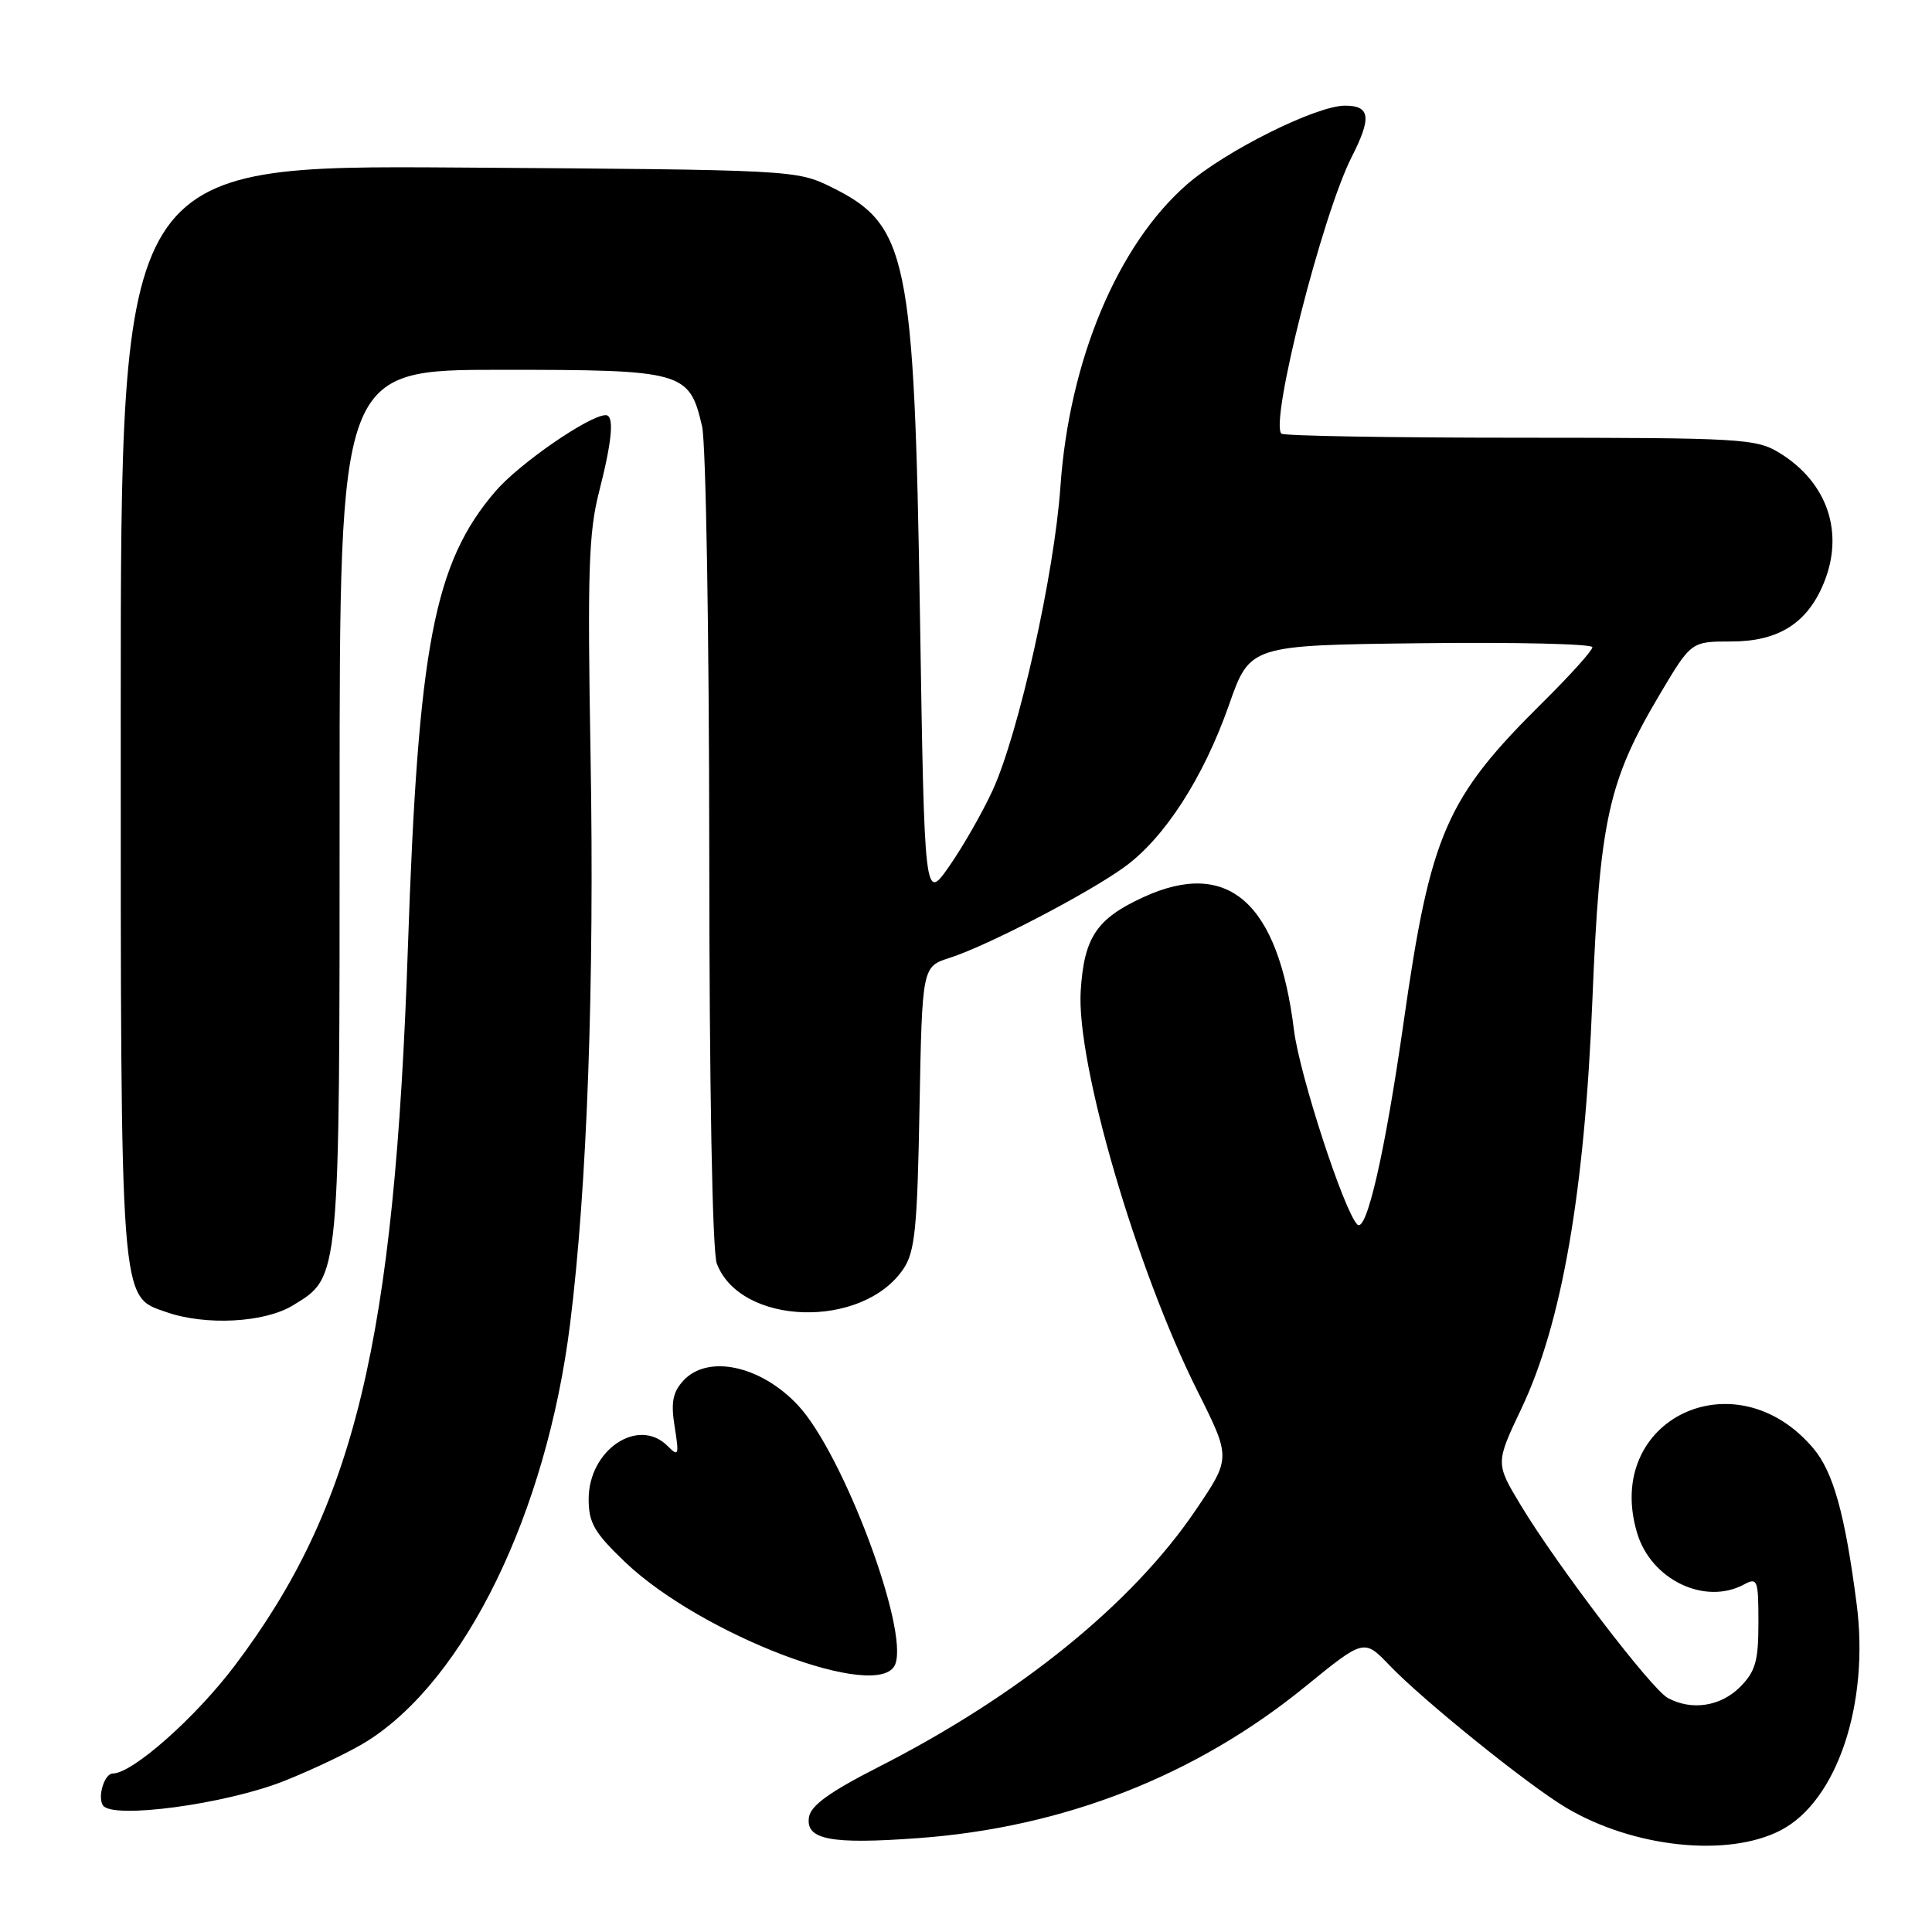 <?xml version="1.0" encoding="UTF-8" standalone="no"?>
<!DOCTYPE svg PUBLIC "-//W3C//DTD SVG 1.1//EN" "http://www.w3.org/Graphics/SVG/1.1/DTD/svg11.dtd" >
<svg xmlns="http://www.w3.org/2000/svg" xmlns:xlink="http://www.w3.org/1999/xlink" version="1.1" viewBox="0 0 256 256">
 <g >
 <path fill="currentColor"
d=" M 235.94 242.53 C 243.41 238.67 247.74 225.76 246.01 212.50 C 244.47 200.61 242.92 195.06 240.29 191.93 C 229.96 179.66 212.41 188.08 216.93 203.14 C 218.77 209.31 225.88 212.74 231.07 209.96 C 232.88 208.99 233.00 209.31 233.00 215.01 C 233.00 220.13 232.61 221.48 230.55 223.55 C 227.98 226.11 224.17 226.70 221.01 225.00 C 218.83 223.84 206.32 207.44 201.49 199.42 C 198.16 193.88 198.16 193.88 201.60 186.63 C 206.95 175.36 209.97 158.01 211.00 132.50 C 211.97 108.62 213.10 103.50 219.95 91.97 C 224.09 85.00 224.09 85.00 229.41 85.00 C 235.61 85.00 239.43 82.61 241.62 77.36 C 244.44 70.62 242.17 63.91 235.76 59.99 C 232.69 58.12 230.67 58.01 201.42 58.00 C 184.32 58.00 170.09 57.76 169.79 57.46 C 168.24 55.91 175.22 28.42 179.11 20.79 C 181.77 15.57 181.56 14.00 178.22 14.00 C 174.41 14.00 162.40 19.98 157.30 24.42 C 148.09 32.43 141.67 47.76 140.51 64.50 C 139.70 76.06 135.00 97.13 131.53 104.72 C 130.21 107.59 127.65 112.09 125.82 114.72 C 122.50 119.50 122.50 119.50 121.90 81.50 C 121.14 33.93 120.28 29.78 110.17 24.80 C 105.54 22.52 105.13 22.50 60.75 22.20 C 16.00 21.90 16.00 21.90 16.00 93.98 C 16.00 173.57 15.86 171.71 22.04 173.86 C 27.25 175.68 35.05 175.27 38.81 172.97 C 45.08 169.15 45.00 170.00 45.00 106.53 C 45.00 49.00 45.00 49.00 66.39 49.00 C 90.59 49.00 91.34 49.21 93.03 56.50 C 93.54 58.70 93.96 83.98 93.98 112.68 C 93.99 144.10 94.39 165.89 94.98 167.43 C 98.11 175.67 114.27 176.15 119.69 168.16 C 121.24 165.88 121.55 162.81 121.84 146.80 C 122.19 128.09 122.19 128.09 125.84 126.92 C 130.82 125.33 144.13 118.41 149.00 114.88 C 154.32 111.03 159.47 103.03 162.85 93.40 C 165.62 85.50 165.62 85.50 188.31 85.23 C 200.79 85.08 211.00 85.32 211.00 85.76 C 211.00 86.20 208.06 89.47 204.46 93.03 C 191.58 105.77 189.55 110.43 185.98 135.50 C 183.52 152.75 181.06 163.46 179.85 162.25 C 178.08 160.48 172.19 142.40 171.46 136.50 C 169.37 119.57 162.74 113.72 151.50 118.88 C 145.30 121.73 143.64 124.21 143.20 131.31 C 142.60 140.85 150.56 168.14 158.68 184.34 C 163.11 193.19 163.11 193.19 158.44 200.09 C 150.05 212.49 135.08 224.62 116.50 234.09 C 109.93 237.43 107.41 239.25 107.19 240.80 C 106.74 243.78 110.09 244.41 121.69 243.56 C 140.95 242.15 158.42 235.31 172.93 223.50 C 180.74 217.14 180.74 217.14 184.12 220.67 C 188.61 225.35 202.49 236.54 207.52 239.53 C 216.44 244.83 228.94 246.15 235.94 242.53 Z  M 37.67 235.98 C 41.62 234.41 46.57 232.03 48.67 230.70 C 61.68 222.48 72.40 200.44 75.53 175.50 C 77.80 157.42 78.78 130.23 78.25 100.00 C 77.83 75.82 78.00 70.54 79.38 65.17 C 81.14 58.29 81.42 54.99 80.25 55.01 C 78.05 55.04 68.76 61.46 65.63 65.12 C 57.51 74.60 55.41 85.55 54.05 125.50 C 52.28 177.80 47.02 199.61 31.14 220.66 C 25.91 227.60 17.54 235.00 14.94 235.00 C 13.85 235.00 12.90 238.04 13.63 239.21 C 14.80 241.10 29.92 239.07 37.67 235.98 Z  M 118.63 220.51 C 120.43 215.83 111.69 192.58 105.74 186.21 C 100.80 180.92 93.74 179.42 90.52 182.97 C 89.13 184.51 88.88 185.87 89.40 189.07 C 90.00 192.85 89.92 193.06 88.46 191.60 C 84.56 187.70 78.00 192.12 78.00 198.64 C 78.00 201.78 78.75 203.08 82.77 206.93 C 92.93 216.66 116.66 225.65 118.63 220.51 Z "/>
</g>
</svg>
